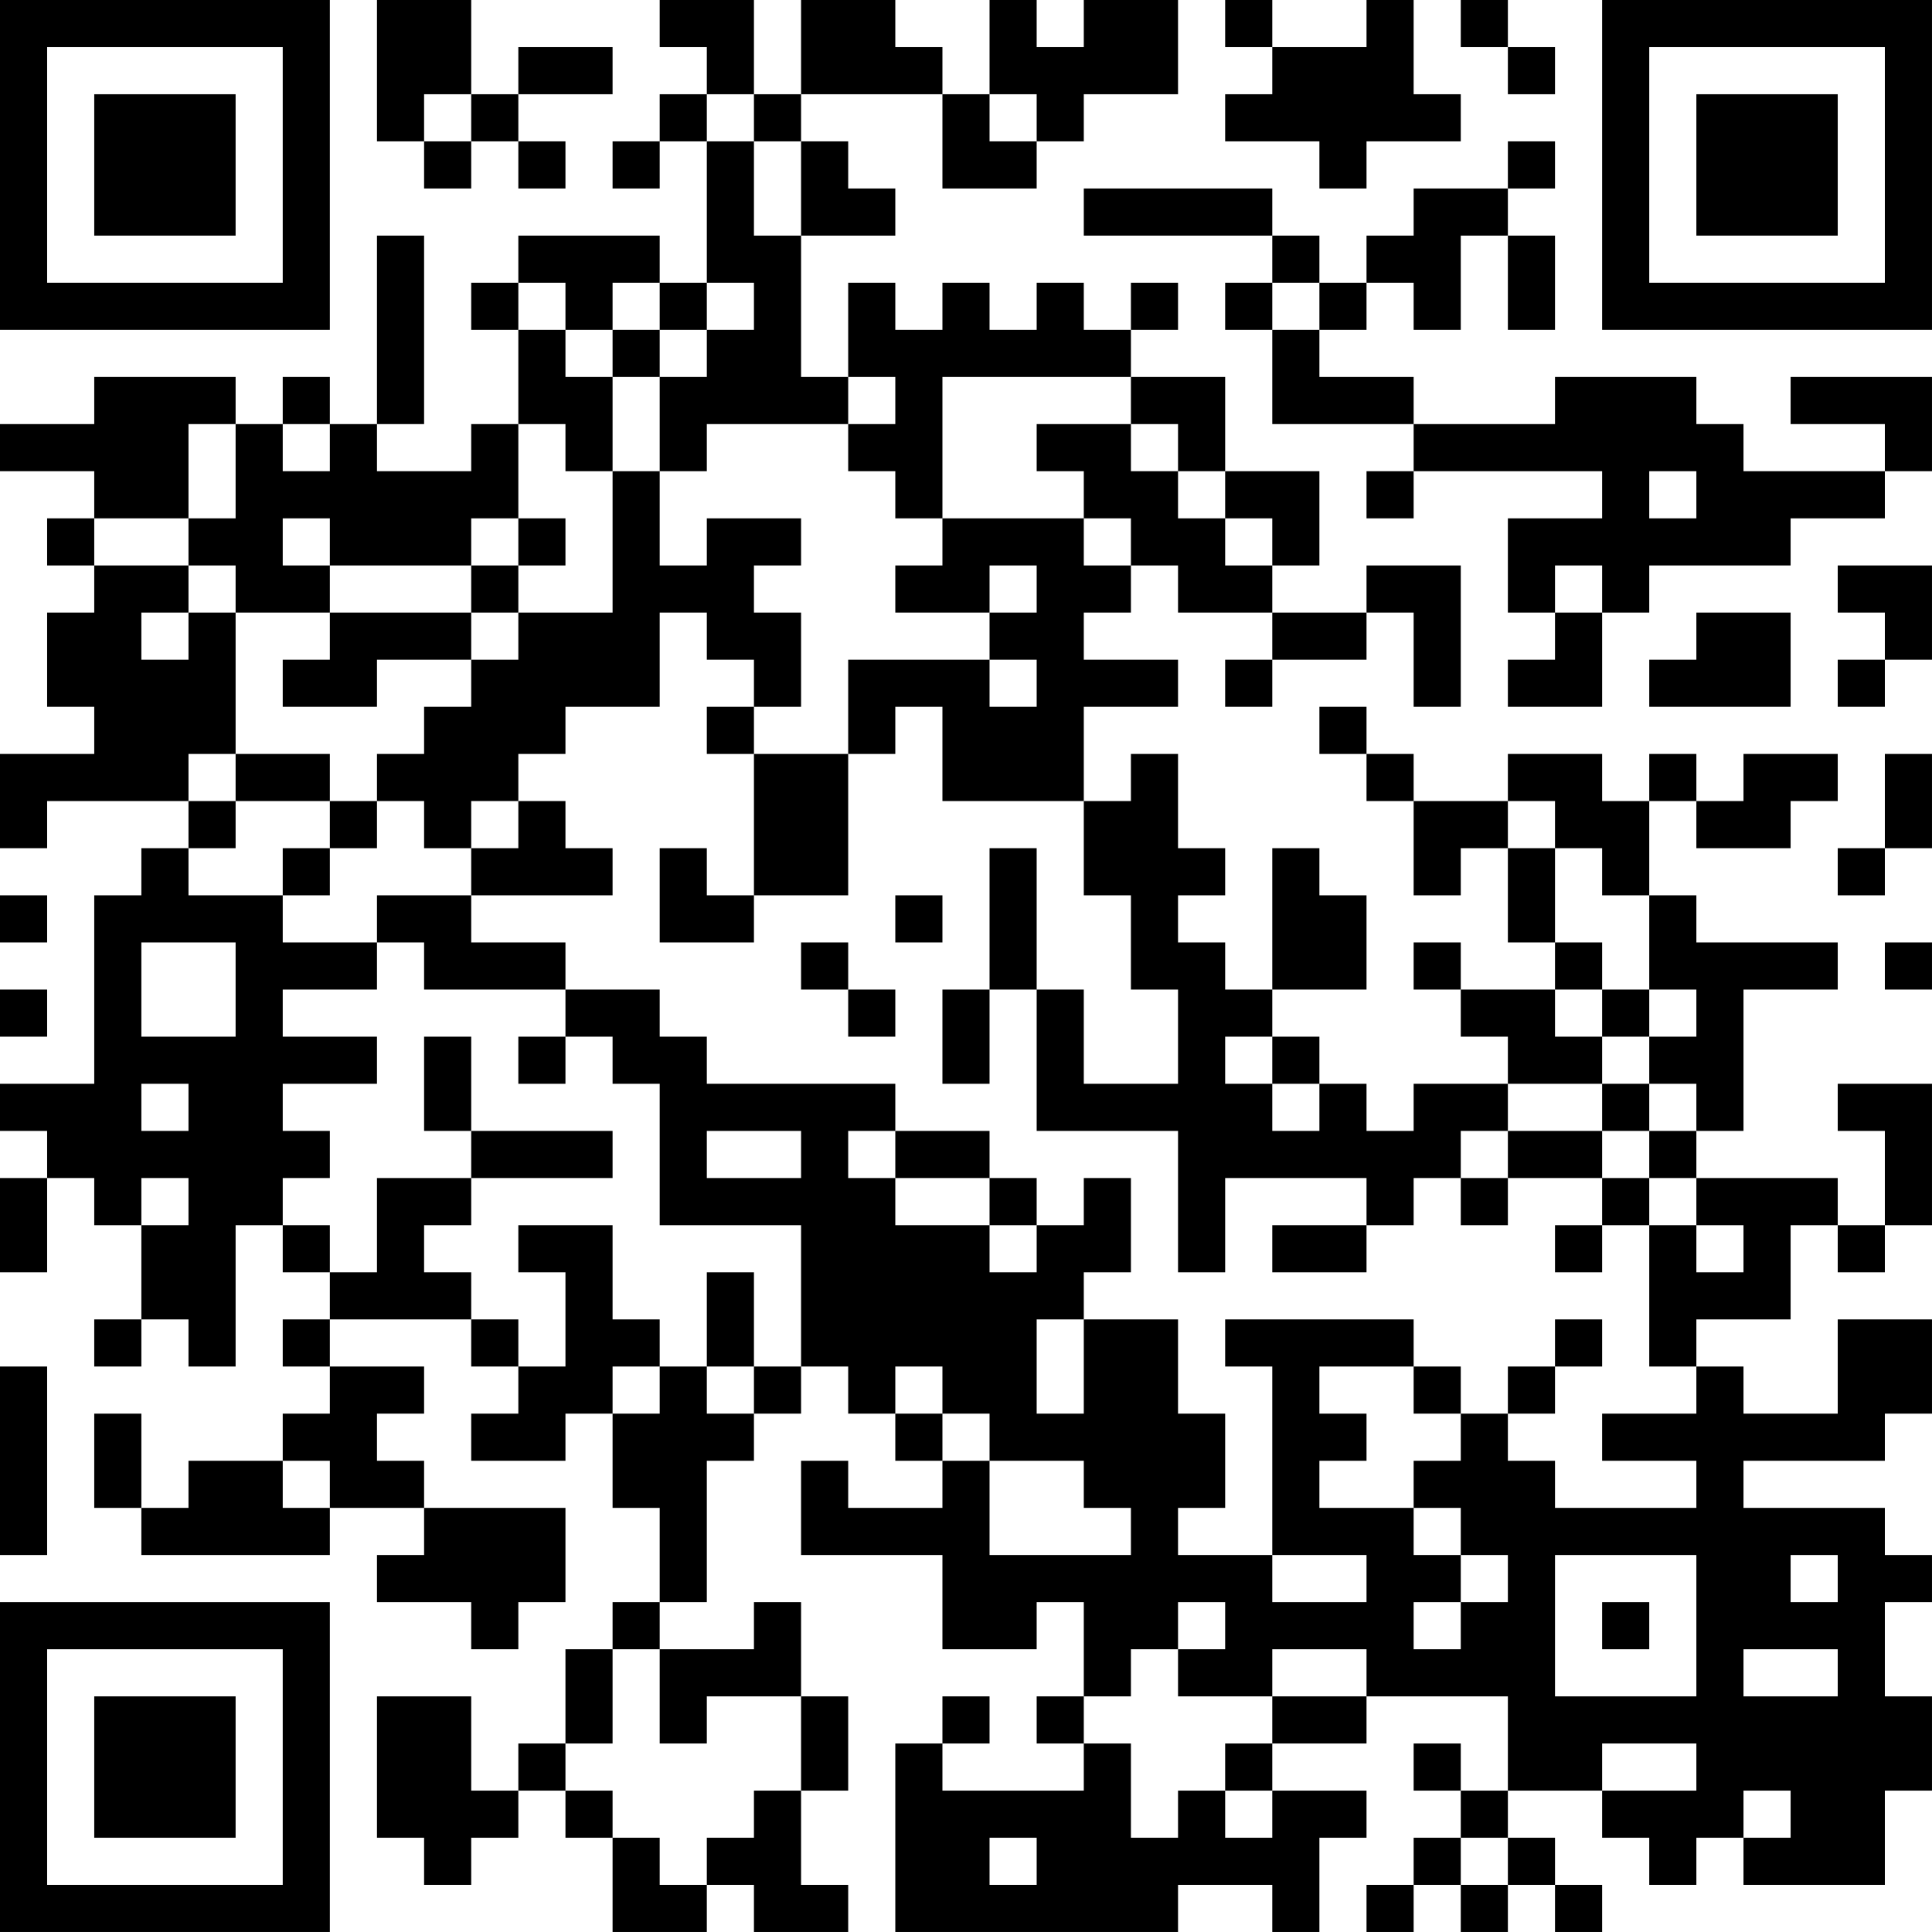 <?xml version="1.0" encoding="UTF-8"?>
<svg xmlns="http://www.w3.org/2000/svg" version="1.1" width="200" height="200" viewBox="0 0 200 200"><rect x="0" y="0" width="200" height="200" fill="#ffffff"/><g transform="scale(4.878)"><g transform="translate(0,0)"><path fill-rule="evenodd" d="M8 0L8 3L9 3L9 4L10 4L10 3L11 3L11 4L12 4L12 3L11 3L11 2L13 2L13 1L11 1L11 2L10 2L10 0ZM14 0L14 1L15 1L15 2L14 2L14 3L13 3L13 4L14 4L14 3L15 3L15 6L14 6L14 5L11 5L11 6L10 6L10 7L11 7L11 9L10 9L10 10L8 10L8 9L9 9L9 5L8 5L8 9L7 9L7 8L6 8L6 9L5 9L5 8L2 8L2 9L0 9L0 10L2 10L2 11L1 11L1 12L2 12L2 13L1 13L1 15L2 15L2 16L0 16L0 18L1 18L1 17L4 17L4 18L3 18L3 19L2 19L2 23L0 23L0 24L1 24L1 25L0 25L0 27L1 27L1 25L2 25L2 26L3 26L3 28L2 28L2 29L3 29L3 28L4 28L4 29L5 29L5 26L6 26L6 27L7 27L7 28L6 28L6 29L7 29L7 30L6 30L6 31L4 31L4 32L3 32L3 30L2 30L2 32L3 32L3 33L7 33L7 32L9 32L9 33L8 33L8 34L10 34L10 35L11 35L11 34L12 34L12 32L9 32L9 31L8 31L8 30L9 30L9 29L7 29L7 28L10 28L10 29L11 29L11 30L10 30L10 31L12 31L12 30L13 30L13 32L14 32L14 34L13 34L13 35L12 35L12 37L11 37L11 38L10 38L10 36L8 36L8 39L9 39L9 40L10 40L10 39L11 39L11 38L12 38L12 39L13 39L13 41L15 41L15 40L16 40L16 41L18 41L18 40L17 40L17 38L18 38L18 36L17 36L17 34L16 34L16 35L14 35L14 34L15 34L15 31L16 31L16 30L17 30L17 29L18 29L18 30L19 30L19 31L20 31L20 32L18 32L18 31L17 31L17 33L20 33L20 35L22 35L22 34L23 34L23 36L22 36L22 37L23 37L23 38L20 38L20 37L21 37L21 36L20 36L20 37L19 37L19 41L25 41L25 40L27 40L27 41L28 41L28 39L29 39L29 38L27 38L27 37L29 37L29 36L32 36L32 38L31 38L31 37L30 37L30 38L31 38L31 39L30 39L30 40L29 40L29 41L30 41L30 40L31 40L31 41L32 41L32 40L33 40L33 41L34 41L34 40L33 40L33 39L32 39L32 38L34 38L34 39L35 39L35 40L36 40L36 39L37 39L37 40L40 40L40 38L41 38L41 36L40 36L40 34L41 34L41 33L40 33L40 32L37 32L37 31L40 31L40 30L41 30L41 28L39 28L39 30L37 30L37 29L36 29L36 28L38 28L38 26L39 26L39 27L40 27L40 26L41 26L41 23L39 23L39 24L40 24L40 26L39 26L39 25L36 25L36 24L37 24L37 21L39 21L39 20L36 20L36 19L35 19L35 17L36 17L36 18L38 18L38 17L39 17L39 16L37 16L37 17L36 17L36 16L35 16L35 17L34 17L34 16L32 16L32 17L30 17L30 16L29 16L29 15L28 15L28 16L29 16L29 17L30 17L30 19L31 19L31 18L32 18L32 20L33 20L33 21L31 21L31 20L30 20L30 21L31 21L31 22L32 22L32 23L30 23L30 24L29 24L29 23L28 23L28 22L27 22L27 21L29 21L29 19L28 19L28 18L27 18L27 21L26 21L26 20L25 20L25 19L26 19L26 18L25 18L25 16L24 16L24 17L23 17L23 15L25 15L25 14L23 14L23 13L24 13L24 12L25 12L25 13L27 13L27 14L26 14L26 15L27 15L27 14L29 14L29 13L30 13L30 15L31 15L31 12L29 12L29 13L27 13L27 12L28 12L28 10L26 10L26 8L24 8L24 7L25 7L25 6L24 6L24 7L23 7L23 6L22 6L22 7L21 7L21 6L20 6L20 7L19 7L19 6L18 6L18 8L17 8L17 5L19 5L19 4L18 4L18 3L17 3L17 2L20 2L20 4L22 4L22 3L23 3L23 2L25 2L25 0L23 0L23 1L22 1L22 0L21 0L21 2L20 2L20 1L19 1L19 0L17 0L17 2L16 2L16 0ZM26 0L26 1L27 1L27 2L26 2L26 3L28 3L28 4L29 4L29 3L31 3L31 2L30 2L30 0L29 0L29 1L27 1L27 0ZM31 0L31 1L32 1L32 2L33 2L33 1L32 1L32 0ZM9 2L9 3L10 3L10 2ZM15 2L15 3L16 3L16 5L17 5L17 3L16 3L16 2ZM21 2L21 3L22 3L22 2ZM32 3L32 4L30 4L30 5L29 5L29 6L28 6L28 5L27 5L27 4L23 4L23 5L27 5L27 6L26 6L26 7L27 7L27 9L30 9L30 10L29 10L29 11L30 11L30 10L34 10L34 11L32 11L32 13L33 13L33 14L32 14L32 15L34 15L34 13L35 13L35 12L38 12L38 11L40 11L40 10L41 10L41 8L38 8L38 9L40 9L40 10L37 10L37 9L36 9L36 8L33 8L33 9L30 9L30 8L28 8L28 7L29 7L29 6L30 6L30 7L31 7L31 5L32 5L32 7L33 7L33 5L32 5L32 4L33 4L33 3ZM11 6L11 7L12 7L12 8L13 8L13 10L12 10L12 9L11 9L11 11L10 11L10 12L7 12L7 11L6 11L6 12L7 12L7 13L5 13L5 12L4 12L4 11L5 11L5 9L4 9L4 11L2 11L2 12L4 12L4 13L3 13L3 14L4 14L4 13L5 13L5 16L4 16L4 17L5 17L5 18L4 18L4 19L6 19L6 20L8 20L8 21L6 21L6 22L8 22L8 23L6 23L6 24L7 24L7 25L6 25L6 26L7 26L7 27L8 27L8 25L10 25L10 26L9 26L9 27L10 27L10 28L11 28L11 29L12 29L12 27L11 27L11 26L13 26L13 28L14 28L14 29L13 29L13 30L14 30L14 29L15 29L15 30L16 30L16 29L17 29L17 26L14 26L14 23L13 23L13 22L12 22L12 21L14 21L14 22L15 22L15 23L19 23L19 24L18 24L18 25L19 25L19 26L21 26L21 27L22 27L22 26L23 26L23 25L24 25L24 27L23 27L23 28L22 28L22 30L23 30L23 28L25 28L25 30L26 30L26 32L25 32L25 33L27 33L27 34L29 34L29 33L27 33L27 29L26 29L26 28L30 28L30 29L28 29L28 30L29 30L29 31L28 31L28 32L30 32L30 33L31 33L31 34L30 34L30 35L31 35L31 34L32 34L32 33L31 33L31 32L30 32L30 31L31 31L31 30L32 30L32 31L33 31L33 32L36 32L36 31L34 31L34 30L36 30L36 29L35 29L35 26L36 26L36 27L37 27L37 26L36 26L36 25L35 25L35 24L36 24L36 23L35 23L35 22L36 22L36 21L35 21L35 19L34 19L34 18L33 18L33 17L32 17L32 18L33 18L33 20L34 20L34 21L33 21L33 22L34 22L34 23L32 23L32 24L31 24L31 25L30 25L30 26L29 26L29 25L26 25L26 27L25 27L25 24L22 24L22 21L23 21L23 23L25 23L25 21L24 21L24 19L23 19L23 17L20 17L20 15L19 15L19 16L18 16L18 14L21 14L21 15L22 15L22 14L21 14L21 13L22 13L22 12L21 12L21 13L19 13L19 12L20 12L20 11L23 11L23 12L24 12L24 11L23 11L23 10L22 10L22 9L24 9L24 10L25 10L25 11L26 11L26 12L27 12L27 11L26 11L26 10L25 10L25 9L24 9L24 8L20 8L20 11L19 11L19 10L18 10L18 9L19 9L19 8L18 8L18 9L15 9L15 10L14 10L14 8L15 8L15 7L16 7L16 6L15 6L15 7L14 7L14 6L13 6L13 7L12 7L12 6ZM27 6L27 7L28 7L28 6ZM13 7L13 8L14 8L14 7ZM6 9L6 10L7 10L7 9ZM13 10L13 13L11 13L11 12L12 12L12 11L11 11L11 12L10 12L10 13L7 13L7 14L6 14L6 15L8 15L8 14L10 14L10 15L9 15L9 16L8 16L8 17L7 17L7 16L5 16L5 17L7 17L7 18L6 18L6 19L7 19L7 18L8 18L8 17L9 17L9 18L10 18L10 19L8 19L8 20L9 20L9 21L12 21L12 20L10 20L10 19L13 19L13 18L12 18L12 17L11 17L11 16L12 16L12 15L14 15L14 13L15 13L15 14L16 14L16 15L15 15L15 16L16 16L16 19L15 19L15 18L14 18L14 20L16 20L16 19L18 19L18 16L16 16L16 15L17 15L17 13L16 13L16 12L17 12L17 11L15 11L15 12L14 12L14 10ZM35 10L35 11L36 11L36 10ZM33 12L33 13L34 13L34 12ZM39 12L39 13L40 13L40 14L39 14L39 15L40 15L40 14L41 14L41 12ZM10 13L10 14L11 14L11 13ZM36 13L36 14L35 14L35 15L38 15L38 13ZM40 16L40 18L39 18L39 19L40 19L40 18L41 18L41 16ZM10 17L10 18L11 18L11 17ZM21 18L21 21L20 21L20 23L21 23L21 21L22 21L22 18ZM0 19L0 20L1 20L1 19ZM19 19L19 20L20 20L20 19ZM3 20L3 22L5 22L5 20ZM17 20L17 21L18 21L18 22L19 22L19 21L18 21L18 20ZM40 20L40 21L41 21L41 20ZM0 21L0 22L1 22L1 21ZM34 21L34 22L35 22L35 21ZM9 22L9 24L10 24L10 25L13 25L13 24L10 24L10 22ZM11 22L11 23L12 23L12 22ZM26 22L26 23L27 23L27 24L28 24L28 23L27 23L27 22ZM3 23L3 24L4 24L4 23ZM34 23L34 24L32 24L32 25L31 25L31 26L32 26L32 25L34 25L34 26L33 26L33 27L34 27L34 26L35 26L35 25L34 25L34 24L35 24L35 23ZM15 24L15 25L17 25L17 24ZM19 24L19 25L21 25L21 26L22 26L22 25L21 25L21 24ZM3 25L3 26L4 26L4 25ZM27 26L27 27L29 27L29 26ZM15 27L15 29L16 29L16 27ZM33 28L33 29L32 29L32 30L33 30L33 29L34 29L34 28ZM0 29L0 33L1 33L1 29ZM19 29L19 30L20 30L20 31L21 31L21 33L24 33L24 32L23 32L23 31L21 31L21 30L20 30L20 29ZM30 29L30 30L31 30L31 29ZM6 31L6 32L7 32L7 31ZM33 33L33 36L36 36L36 33ZM38 33L38 34L39 34L39 33ZM25 34L25 35L24 35L24 36L23 36L23 37L24 37L24 39L25 39L25 38L26 38L26 39L27 39L27 38L26 38L26 37L27 37L27 36L29 36L29 35L27 35L27 36L25 36L25 35L26 35L26 34ZM34 34L34 35L35 35L35 34ZM13 35L13 37L12 37L12 38L13 38L13 39L14 39L14 40L15 40L15 39L16 39L16 38L17 38L17 36L15 36L15 37L14 37L14 35ZM37 35L37 36L39 36L39 35ZM34 37L34 38L36 38L36 37ZM37 38L37 39L38 39L38 38ZM21 39L21 40L22 40L22 39ZM31 39L31 40L32 40L32 39ZM0 0L0 7L7 7L7 0ZM1 1L1 6L6 6L6 1ZM2 2L2 5L5 5L5 2ZM34 0L34 7L41 7L41 0ZM35 1L35 6L40 6L40 1ZM36 2L36 5L39 5L39 2ZM0 34L0 41L7 41L7 34ZM1 35L1 40L6 40L6 35ZM2 36L2 39L5 39L5 36Z" fill="#000000"/></g></g></svg>
